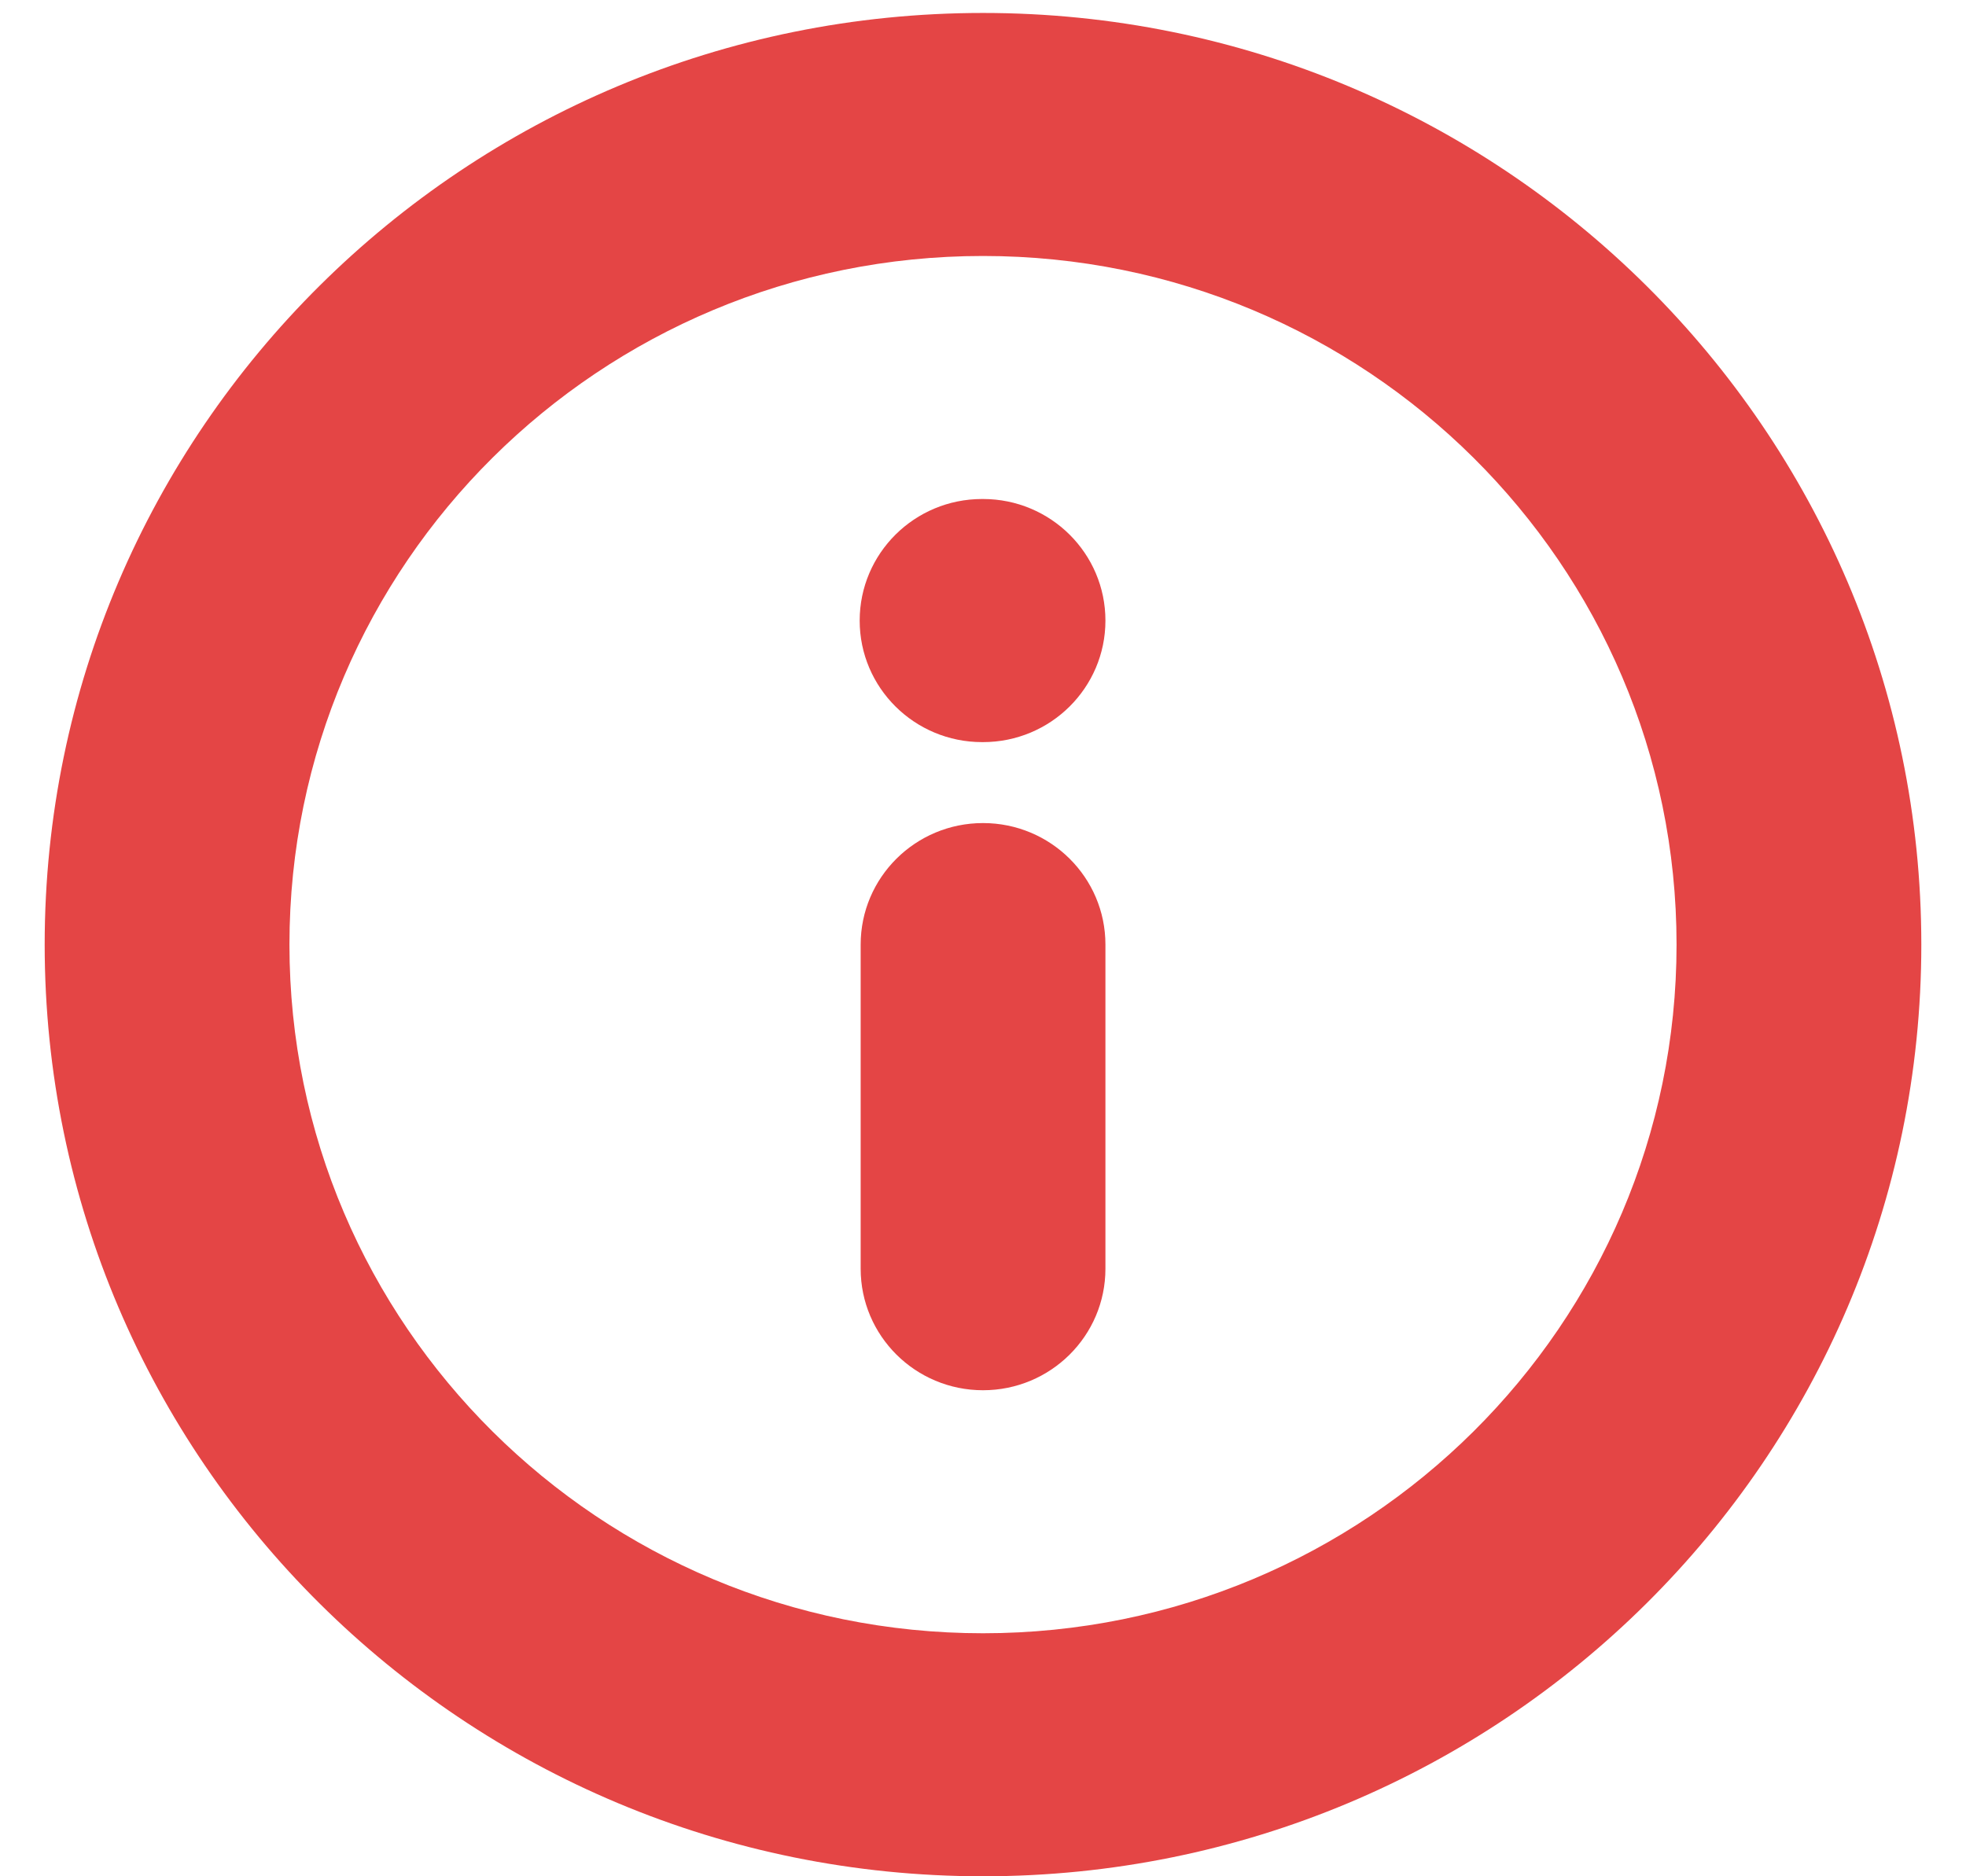 <svg width="22" height="21" viewBox="0 0 22 21" fill="none" xmlns="http://www.w3.org/2000/svg">
<path fill-rule="evenodd" clip-rule="evenodd" d="M11 18.28C15.286 18.28 18.761 14.829 18.761 10.572C18.761 6.316 15.286 2.865 11 2.865C6.714 2.865 3.239 6.316 3.239 10.572C3.239 14.829 6.714 18.28 11 18.28ZM21.5 10.572C21.5 16.331 16.799 21 11 21C5.201 21 0.5 16.331 0.5 10.572C0.5 4.814 5.201 0.145 11 0.145C16.799 0.145 21.5 4.814 21.5 10.572Z" fill="#E44545"/>
<path fill-rule="evenodd" clip-rule="evenodd" d="M11 15.56C10.244 15.56 9.631 14.951 9.631 14.2L9.631 10.572C9.631 9.821 10.244 9.212 11 9.212C11.757 9.212 12.37 9.821 12.37 10.572L12.37 14.2C12.37 14.951 11.757 15.56 11 15.56Z" fill="#E44545"/>
<path fill-rule="evenodd" clip-rule="evenodd" d="M12.37 6.946C12.37 7.697 11.757 8.306 11 8.306L10.99 8.306C10.233 8.306 9.62 7.697 9.62 6.946C9.62 6.194 10.233 5.585 10.99 5.585L11 5.585C11.757 5.585 12.37 6.194 12.37 6.946Z" fill="#E44545"/>
</svg>
